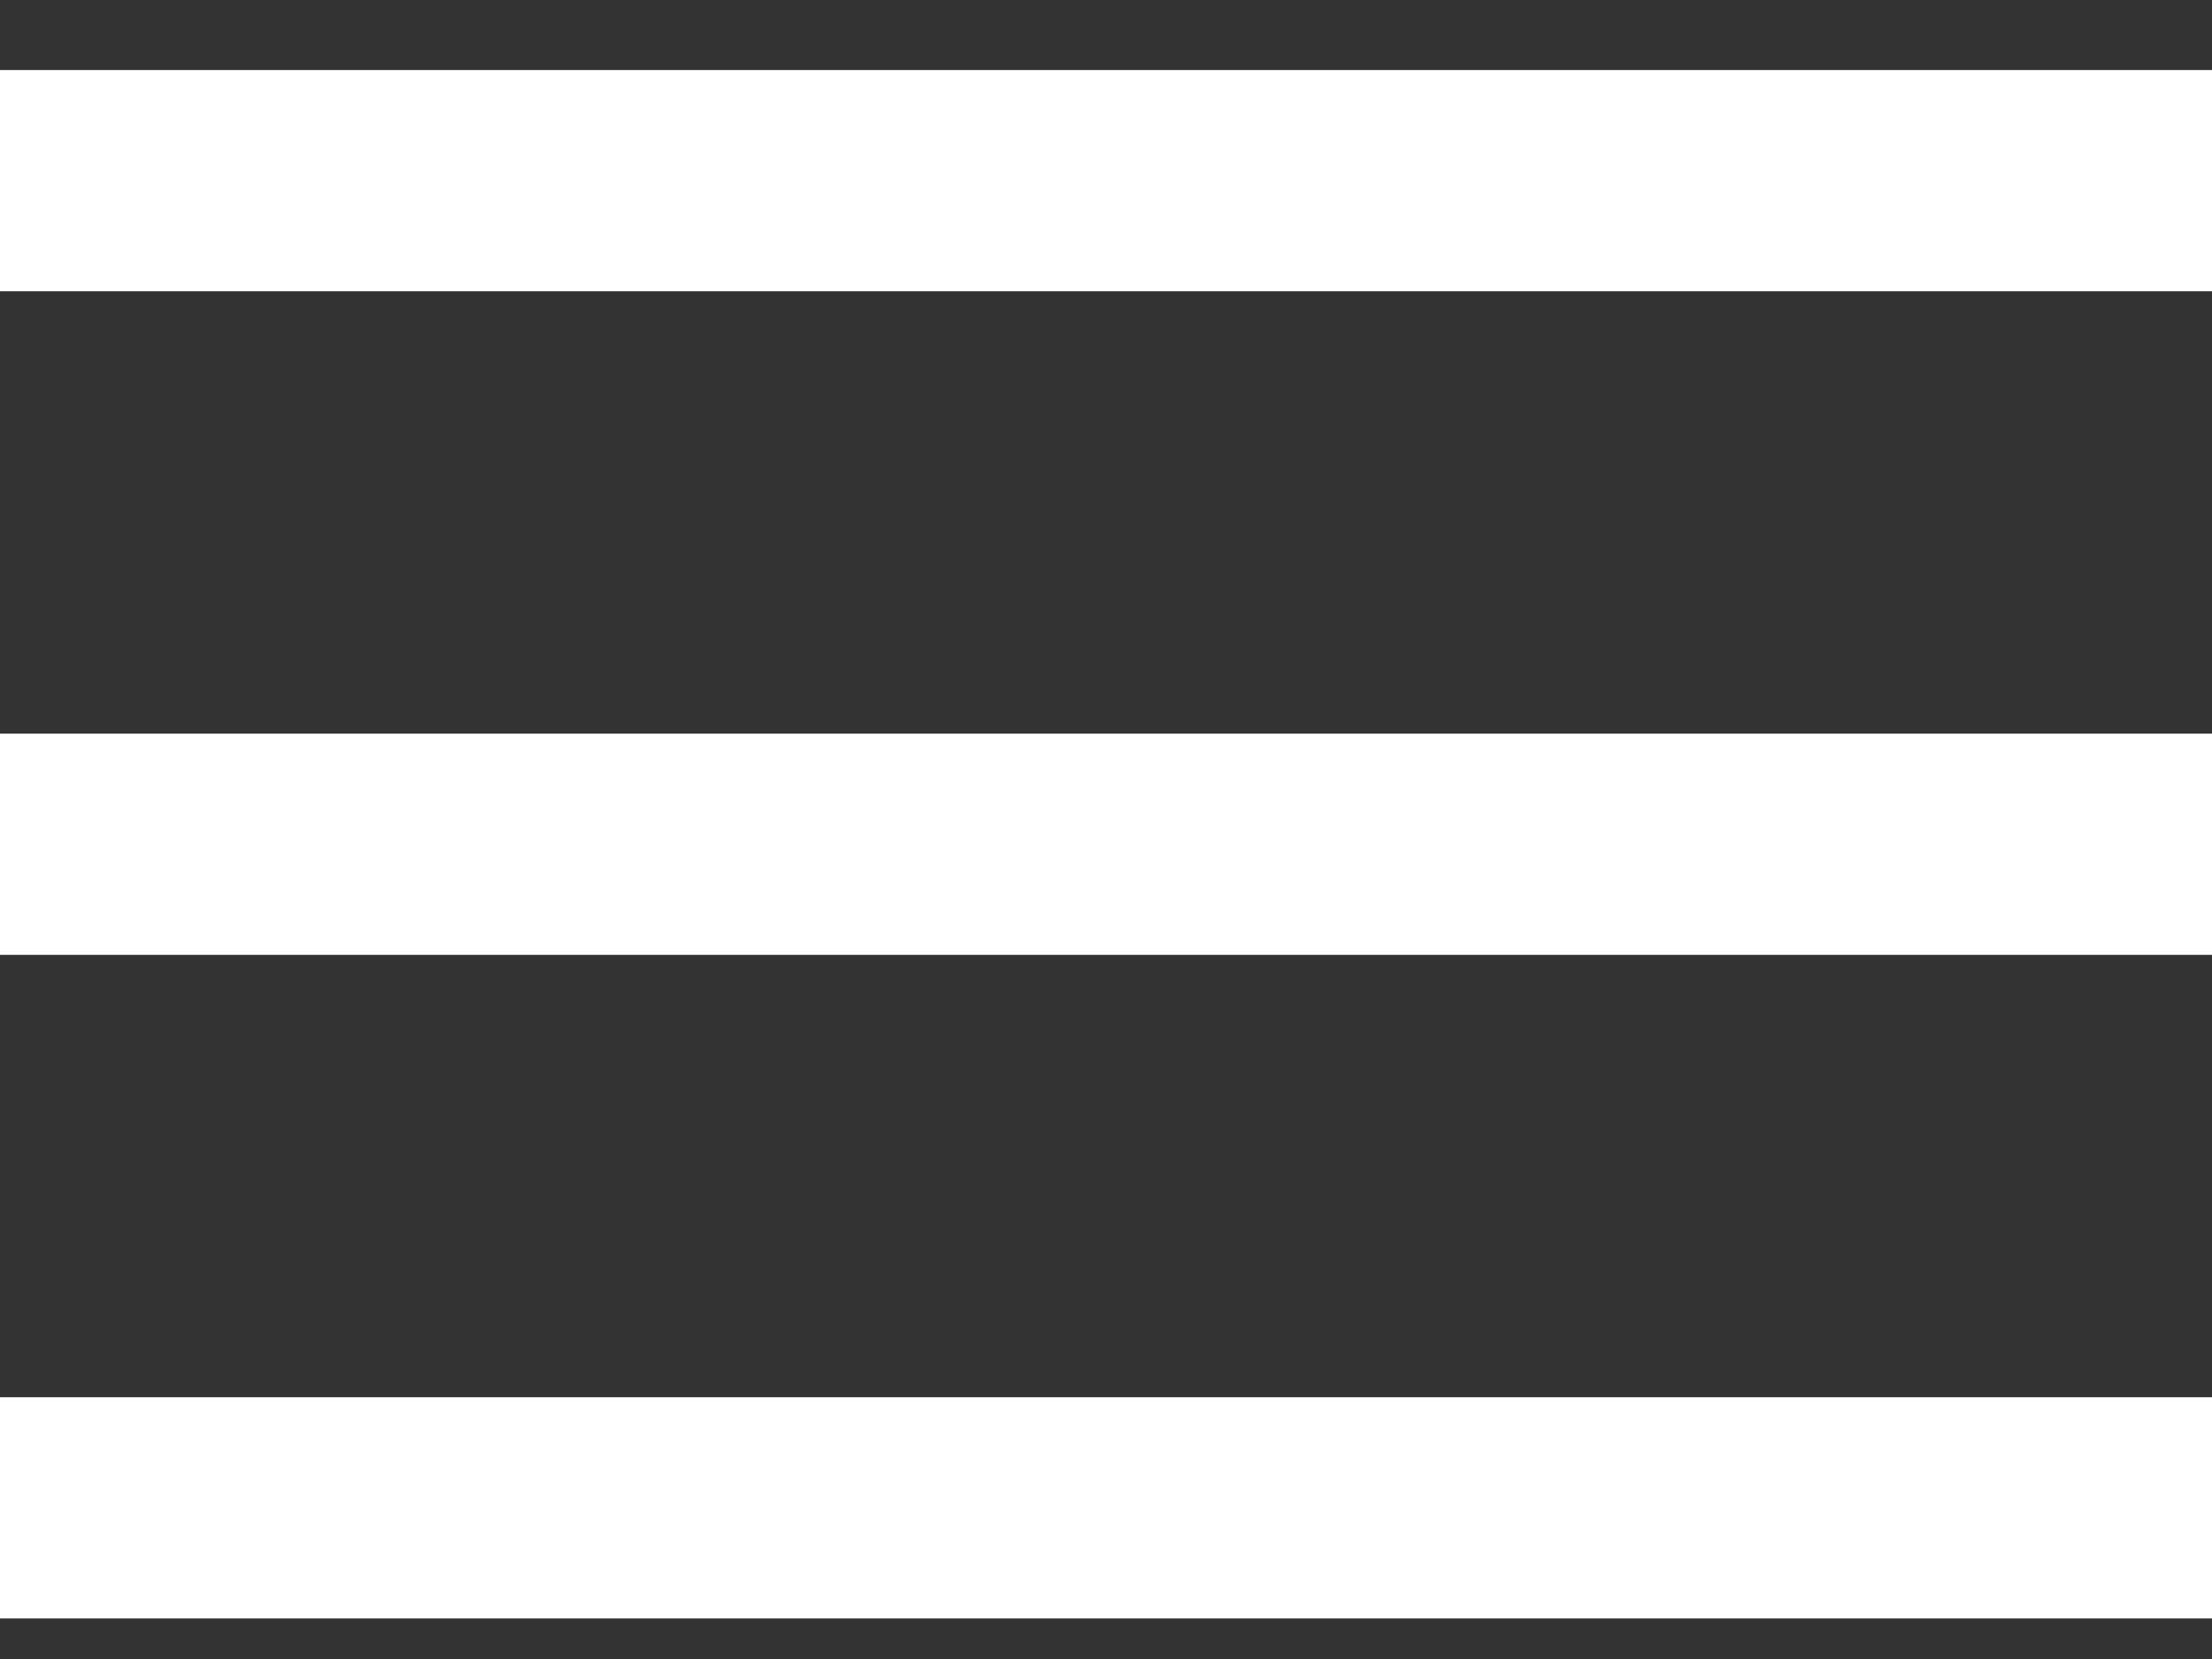 <svg width="24" height="18" viewBox="0 0 24 18" fill="none" xmlns="http://www.w3.org/2000/svg">
<rect x="0" y="0" width="24" height="18" fill="#333333" stroke="none"/>
<path d="M0 0.76V3.16H24V0.76H0ZM0 7.96V10.36H24V7.96H0ZM0 15.16V17.56H24V15.16H0Z" fill="white"/>
</svg>
